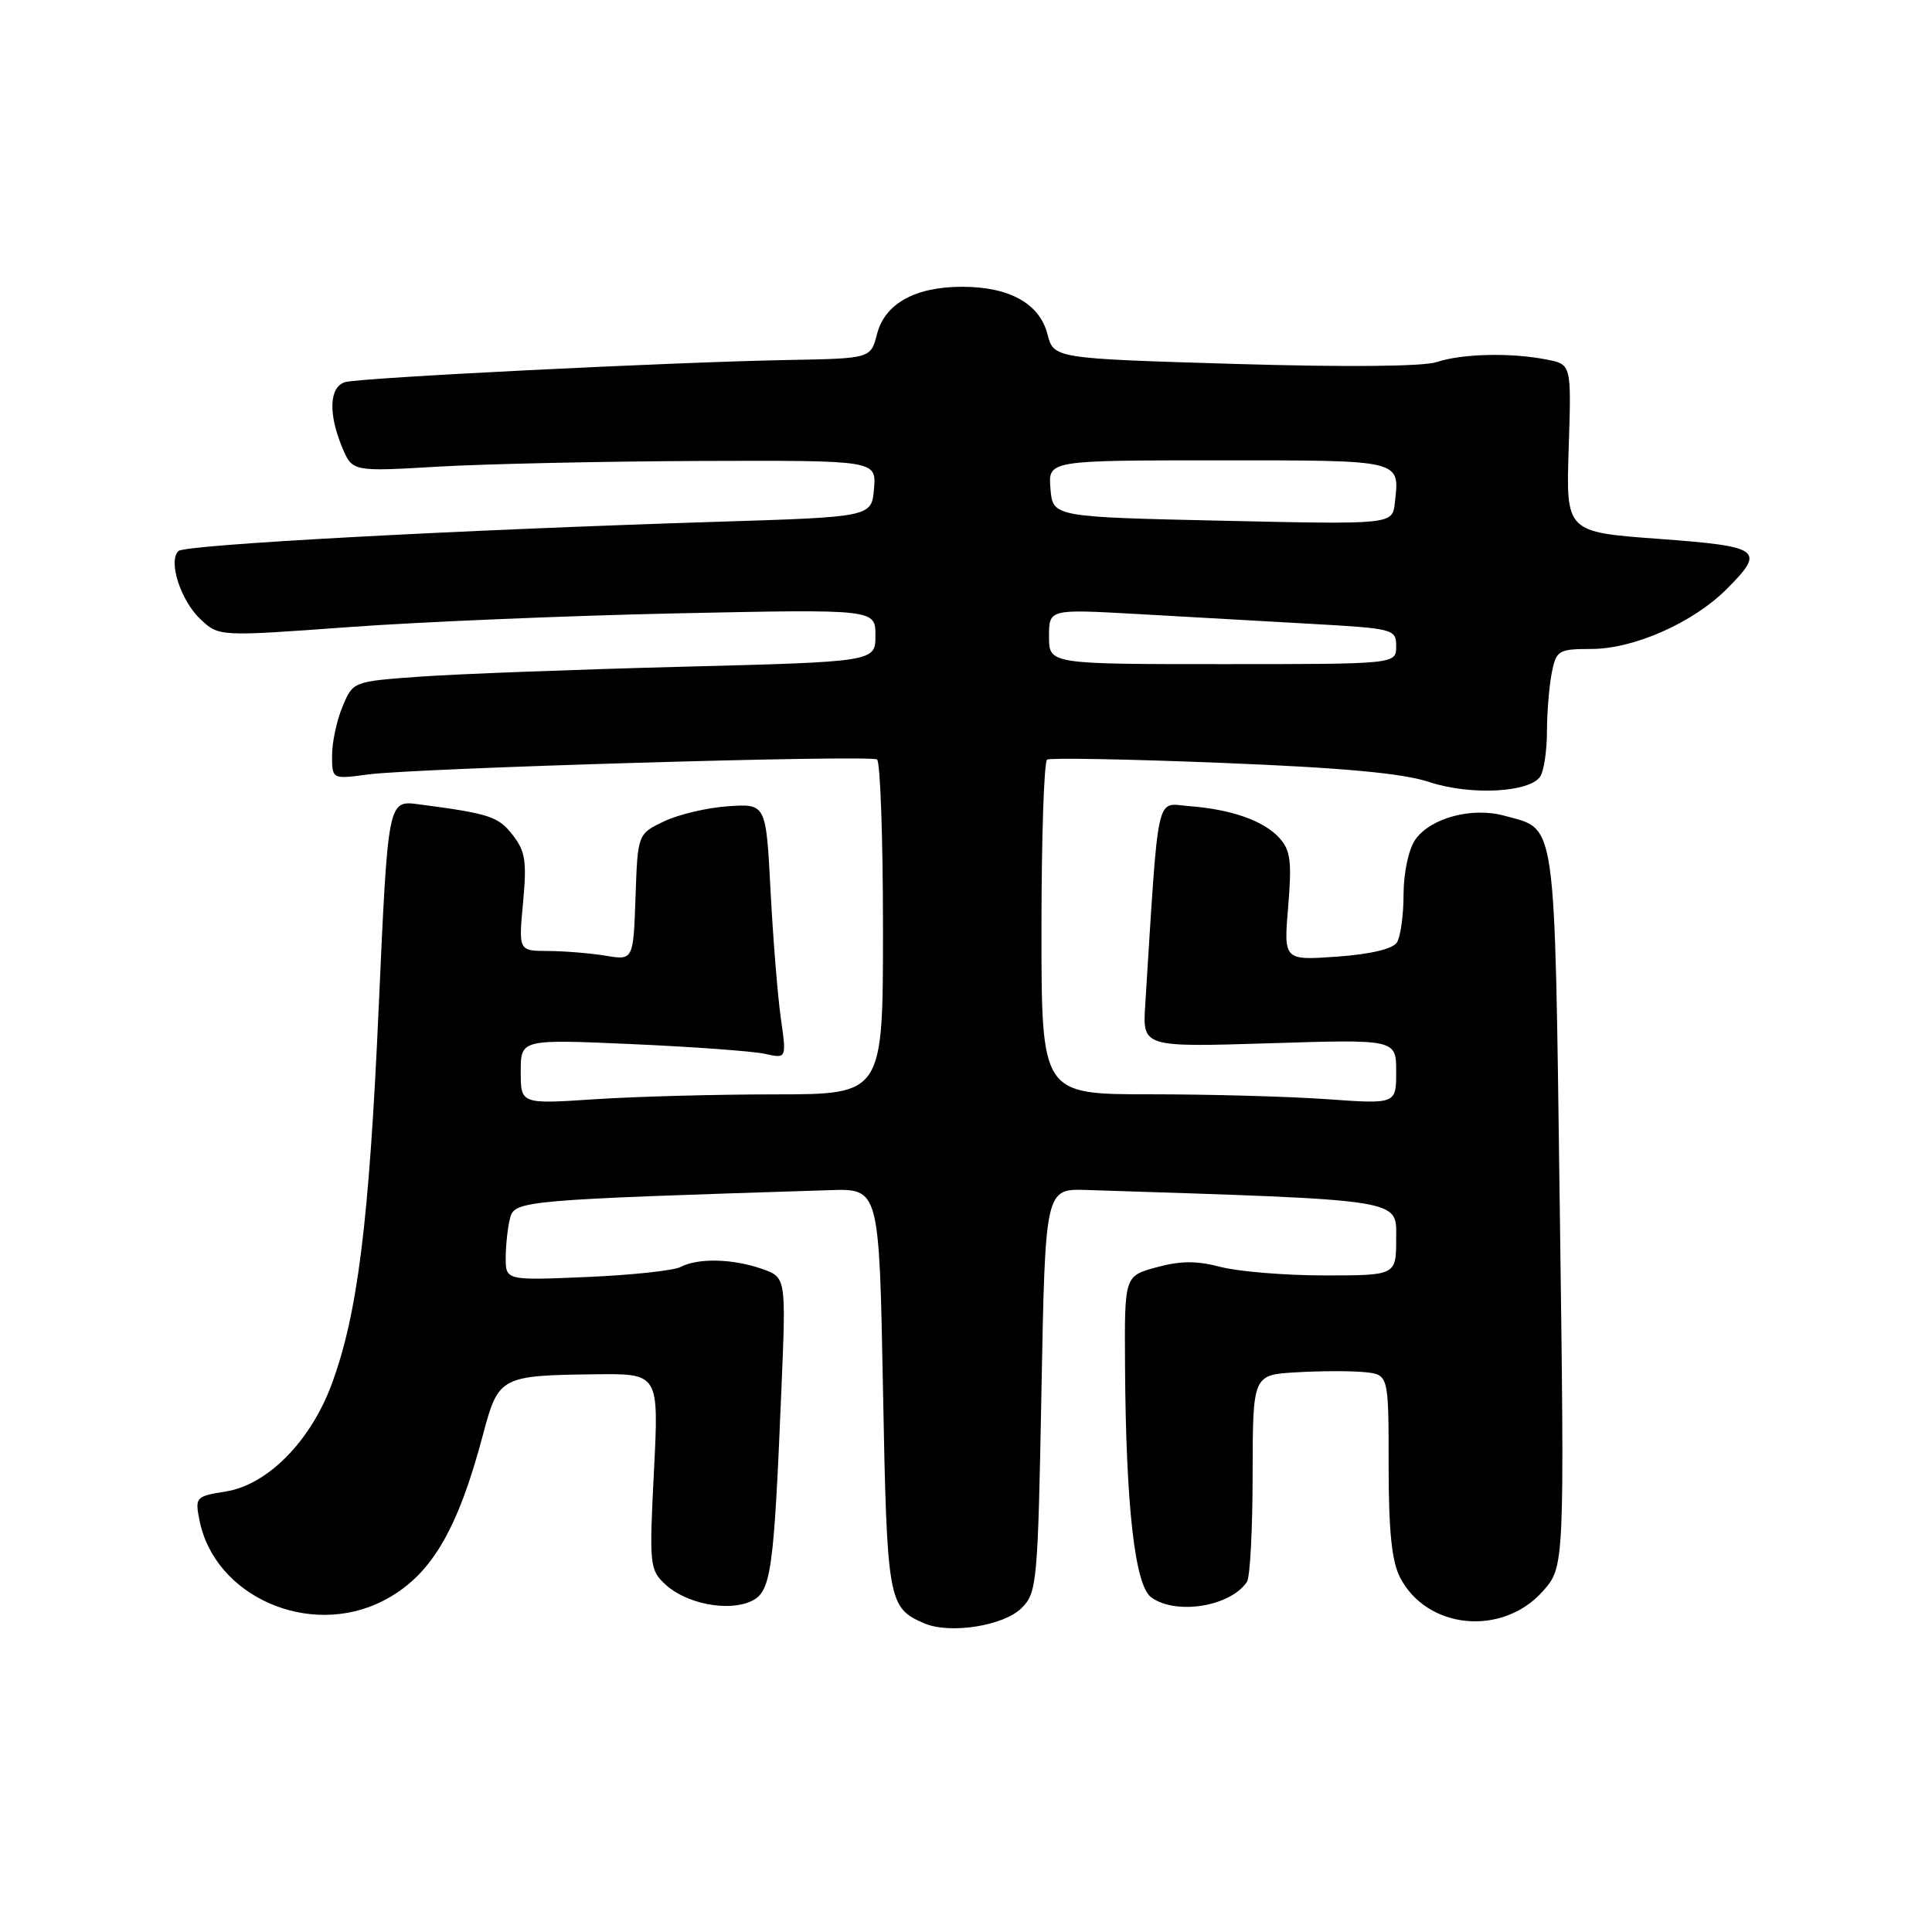 <?xml version="1.0" encoding="UTF-8" standalone="no"?>
<!DOCTYPE svg PUBLIC "-//W3C//DTD SVG 1.1//EN" "http://www.w3.org/Graphics/SVG/1.1/DTD/svg11.dtd" >
<svg xmlns="http://www.w3.org/2000/svg" xmlns:xlink="http://www.w3.org/1999/xlink" version="1.1" viewBox="0 0 256 256">
 <g >
 <path fill="currentColor"
d=" M 135.36 213.08 C 137.41 211.04 137.52 209.85 138.00 184.22 C 138.50 157.50 138.50 157.50 144.00 157.68 C 186.44 159.05 185.00 158.82 185.00 164.11 C 185.00 169.00 185.00 169.00 175.51 169.00 C 170.30 169.00 164.11 168.49 161.76 167.88 C 158.58 167.04 156.43 167.05 153.25 167.92 C 149.00 169.08 149.00 169.08 149.07 180.79 C 149.18 199.52 150.37 210.07 152.54 211.65 C 155.82 214.05 163.04 212.88 165.23 209.60 C 165.64 209.00 165.98 202.58 165.98 195.34 C 166.00 182.18 166.00 182.18 171.75 181.84 C 174.91 181.65 178.96 181.64 180.75 181.81 C 184.00 182.13 184.00 182.13 184.00 194.11 C 184.00 202.87 184.41 206.89 185.52 209.03 C 189.07 215.90 199.05 216.87 204.41 210.87 C 207.32 207.61 207.32 207.61 206.68 160.15 C 205.97 107.59 206.31 110.01 199.35 108.09 C 195.05 106.90 189.55 108.38 187.53 111.26 C 186.66 112.51 185.99 115.60 185.98 118.47 C 185.98 121.24 185.58 124.12 185.10 124.88 C 184.55 125.74 181.60 126.44 177.16 126.76 C 170.09 127.26 170.09 127.26 170.69 120.12 C 171.19 114.14 171.00 112.66 169.52 111.03 C 167.46 108.75 163.14 107.23 157.50 106.81 C 153.10 106.47 153.57 104.32 151.75 133.13 C 151.39 138.76 151.39 138.76 168.19 138.24 C 185.00 137.71 185.00 137.71 185.00 142.00 C 185.00 146.30 185.00 146.30 175.85 145.65 C 170.81 145.29 160.24 145.00 152.35 145.00 C 138.00 145.00 138.00 145.00 138.00 123.06 C 138.00 110.99 138.34 100.91 138.75 100.65 C 139.17 100.40 149.62 100.59 161.98 101.09 C 177.98 101.73 185.86 102.46 189.34 103.61 C 194.82 105.43 202.73 105.03 204.11 102.86 C 204.58 102.11 204.98 99.42 204.98 96.88 C 204.99 94.33 205.28 90.84 205.62 89.13 C 206.22 86.17 206.50 86.00 210.88 85.99 C 216.51 85.98 224.32 82.52 228.77 78.08 C 233.99 72.85 233.40 72.41 219.75 71.40 C 207.50 70.50 207.50 70.50 207.86 59.40 C 208.22 48.29 208.22 48.29 204.98 47.65 C 200.29 46.71 193.74 46.85 190.40 47.97 C 188.61 48.57 178.37 48.66 163.56 48.22 C 139.62 47.50 139.62 47.50 138.79 44.26 C 137.74 40.22 133.74 38.00 127.50 38.00 C 121.26 38.00 117.26 40.22 116.21 44.26 C 115.38 47.50 115.38 47.50 104.44 47.70 C 88.87 47.99 47.83 50.04 45.75 50.63 C 43.63 51.24 43.47 54.79 45.34 59.28 C 46.69 62.50 46.69 62.50 58.09 61.83 C 64.37 61.47 79.99 61.13 92.81 61.08 C 116.12 61.00 116.12 61.00 115.81 64.75 C 115.50 68.50 115.50 68.50 95.00 69.14 C 60.38 70.23 24.54 72.17 23.65 73.01 C 22.24 74.32 23.94 79.59 26.56 82.05 C 29.01 84.35 29.01 84.35 46.25 83.09 C 55.74 82.40 75.31 81.58 89.75 81.27 C 116.00 80.72 116.00 80.72 116.00 84.20 C 116.00 87.69 116.00 87.69 90.25 88.35 C 76.09 88.72 60.51 89.31 55.64 89.66 C 46.77 90.30 46.77 90.30 45.39 93.62 C 44.62 95.44 44.00 98.36 44.00 100.10 C 44.00 103.26 44.00 103.26 48.75 102.62 C 55.01 101.78 115.19 100.00 116.21 100.63 C 116.64 100.90 117.00 110.99 117.00 123.06 C 117.00 145.00 117.00 145.00 102.75 145.01 C 94.91 145.01 84.11 145.30 78.75 145.66 C 69.00 146.30 69.00 146.30 69.00 142.00 C 69.00 137.70 69.00 137.70 83.75 138.35 C 91.86 138.71 99.79 139.29 101.36 139.64 C 104.23 140.28 104.23 140.28 103.46 134.89 C 103.04 131.92 102.43 124.33 102.10 118.00 C 101.50 106.50 101.50 106.50 96.50 106.83 C 93.75 107.01 89.92 107.91 88.00 108.83 C 84.50 110.50 84.50 110.50 84.21 118.87 C 83.92 127.25 83.92 127.25 80.21 126.63 C 78.17 126.30 74.75 126.02 72.61 126.01 C 68.71 126.00 68.71 126.00 69.31 119.58 C 69.82 114.10 69.61 112.78 67.91 110.61 C 65.99 108.17 64.87 107.81 55.45 106.57 C 51.41 106.04 51.41 106.04 50.19 133.27 C 48.91 162.02 47.38 174.24 43.90 183.55 C 41.09 191.04 35.42 196.75 29.92 197.63 C 25.95 198.26 25.83 198.39 26.42 201.39 C 28.40 211.55 40.99 217.10 50.74 212.13 C 57.01 208.93 60.59 202.98 64.02 190.02 C 66.04 182.41 66.35 182.25 78.90 182.10 C 87.31 182.00 87.31 182.00 86.65 194.96 C 86.02 207.41 86.08 208.00 88.17 209.95 C 90.90 212.49 96.42 213.58 99.49 212.19 C 102.18 210.96 102.53 208.54 103.55 183.87 C 104.16 169.25 104.16 169.25 100.93 168.12 C 97.06 166.78 92.50 166.67 90.18 167.88 C 89.26 168.36 83.66 168.96 77.75 169.21 C 67.00 169.67 67.00 169.67 67.01 166.59 C 67.02 164.89 67.29 162.53 67.60 161.35 C 68.21 159.09 69.52 158.98 110.00 157.70 C 116.50 157.50 116.50 157.50 117.00 184.10 C 117.53 212.24 117.67 213.03 122.47 215.10 C 125.85 216.56 133.00 215.44 135.36 213.08 Z  M 139.00 84.35 C 139.00 80.71 139.00 80.71 150.50 81.35 C 156.82 81.71 167.18 82.29 173.50 82.65 C 184.73 83.28 185.00 83.35 185.00 85.65 C 185.00 88.00 185.00 88.00 162.00 88.00 C 139.00 88.00 139.00 88.00 139.00 84.35 Z  M 162.00 69.00 C 139.50 68.50 139.50 68.50 139.19 64.75 C 138.88 61.00 138.88 61.00 161.47 61.00 C 186.00 61.00 185.47 60.87 184.82 66.65 C 184.50 69.50 184.50 69.50 162.00 69.00 Z "/>
</g>
</svg>